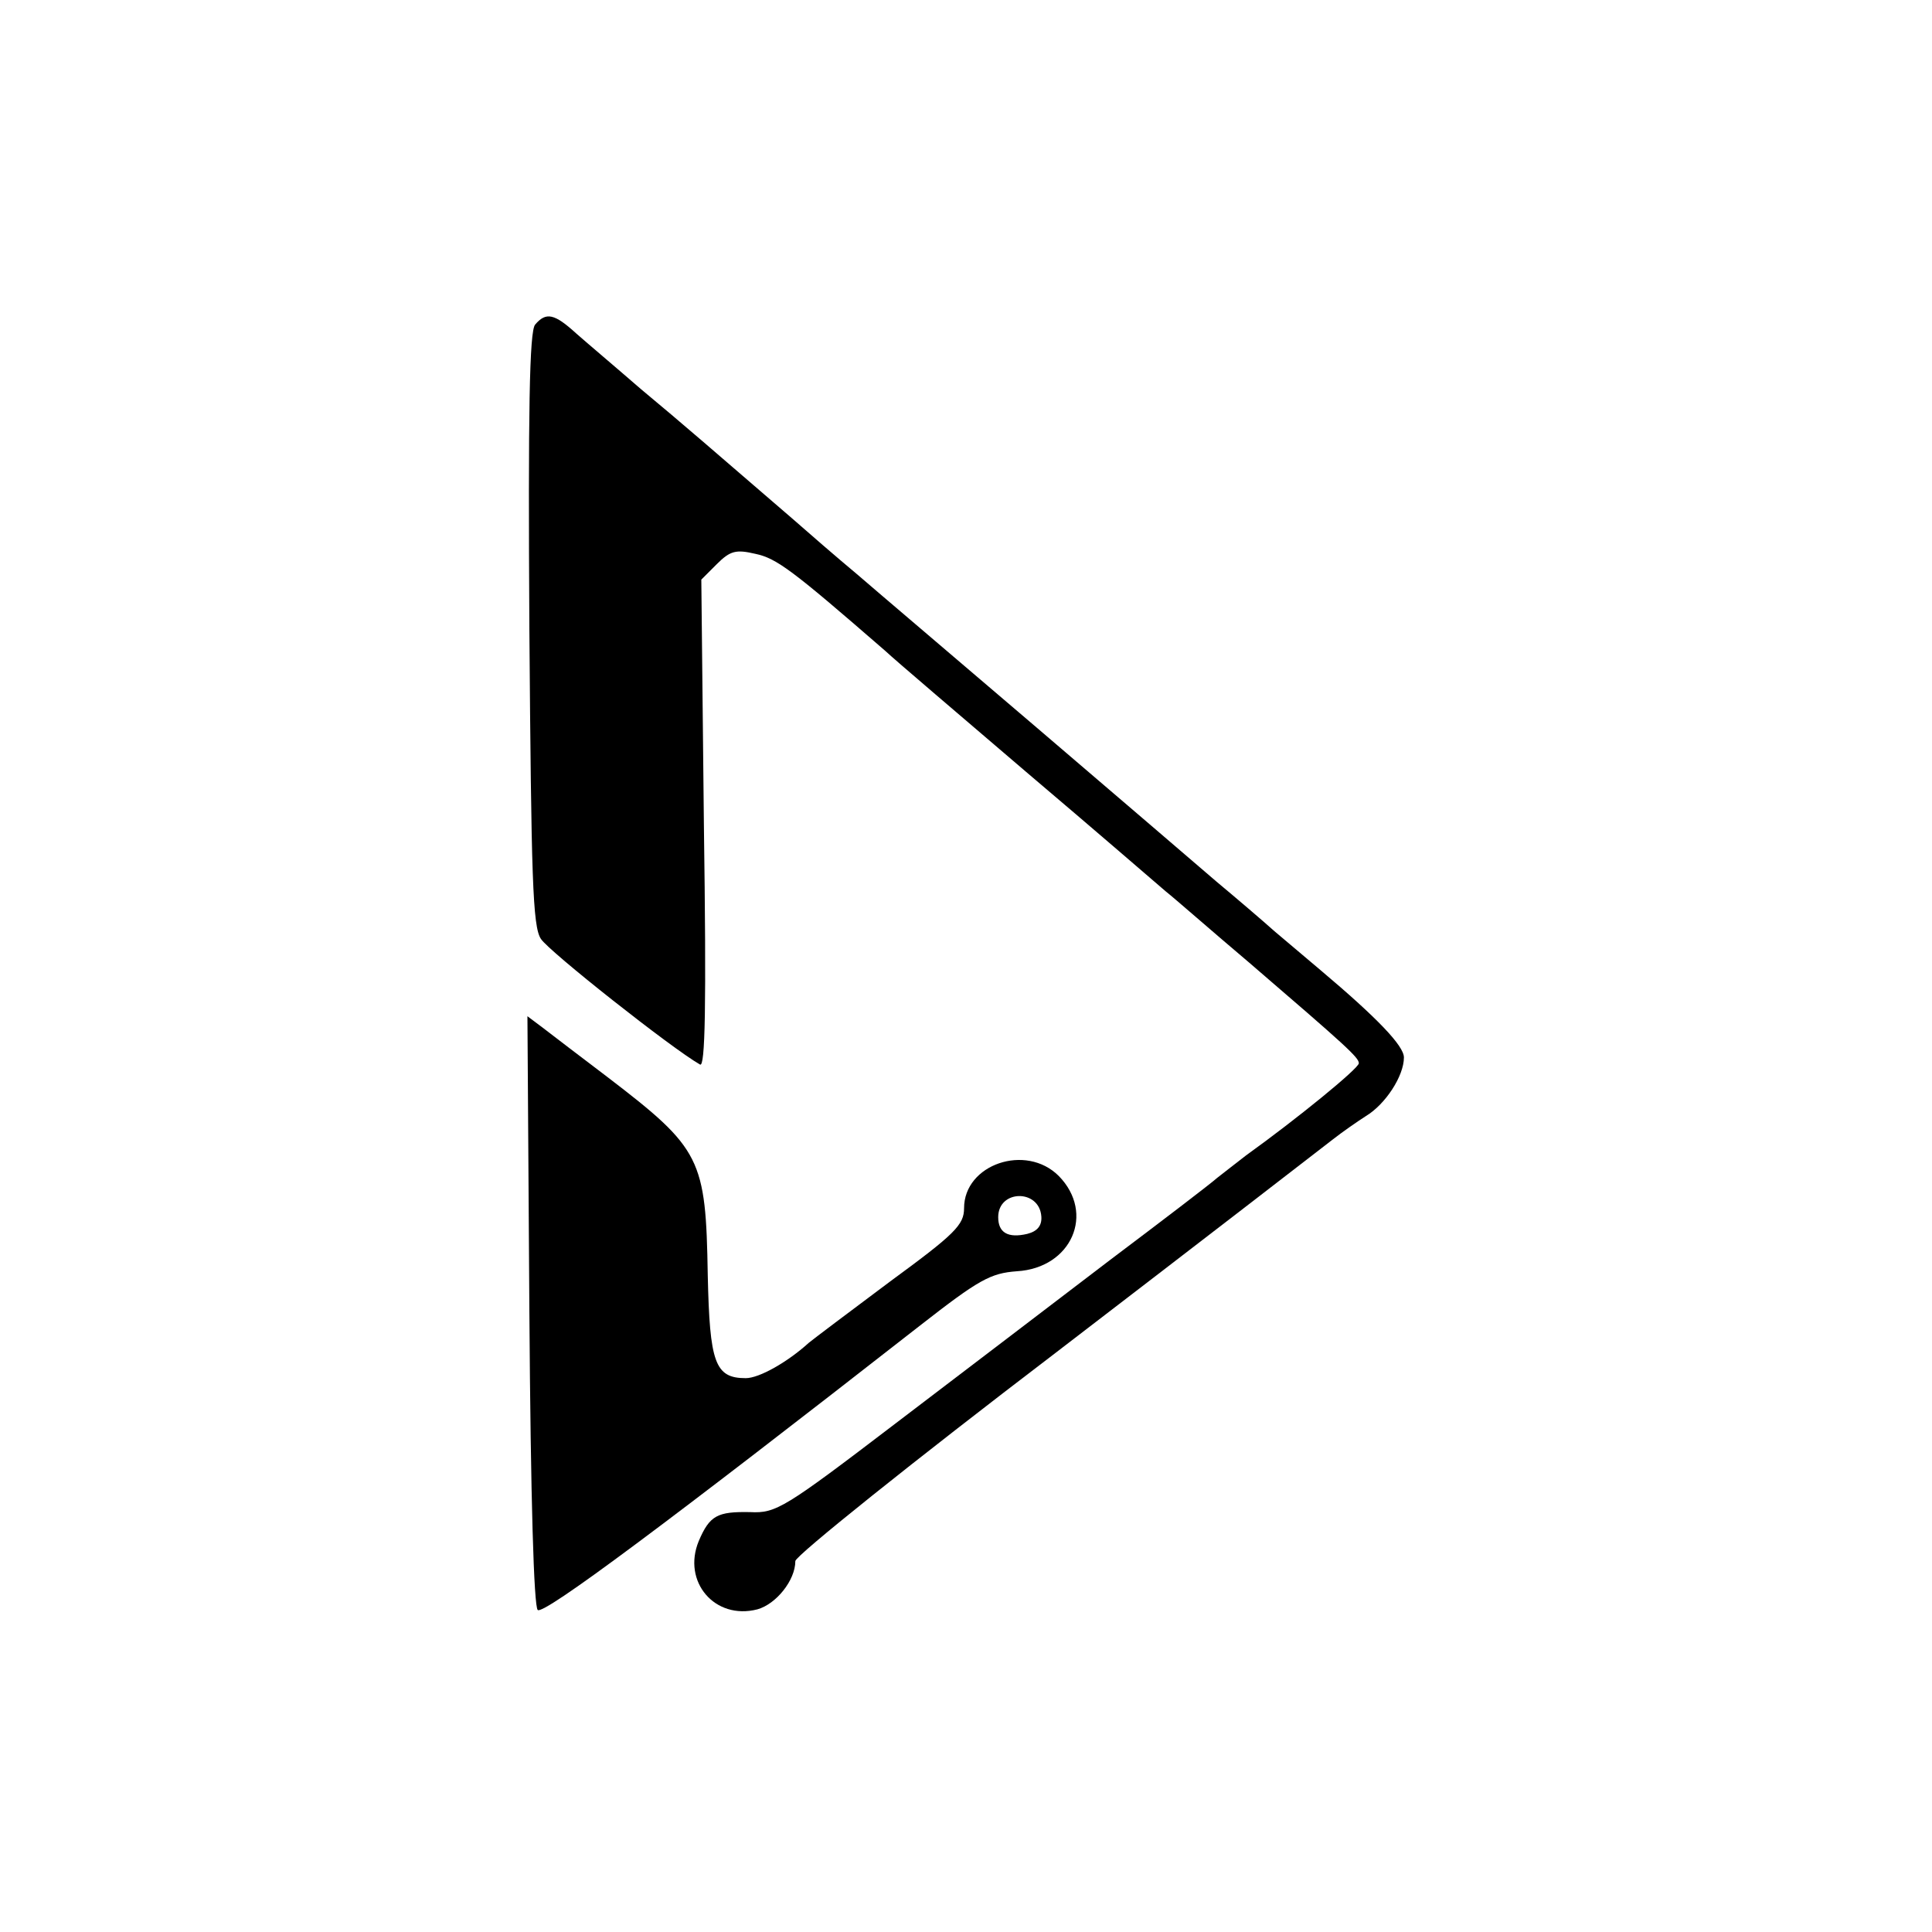 <svg version="1" xmlns="http://www.w3.org/2000/svg" width="400" height="400" viewBox="0 0 300 300"><path d="M83.1 50.4c-.9 1-1.1 13.5-.9 47.2.3 38.7.5 46.3 1.8 48.2 1.2 1.9 20.3 17 24.7 19.5.8.5 1-8.8.6-37.3l-.4-38 2.4-2.4c2.1-2.1 3-2.3 6-1.6 3.3.7 5.7 2.5 20.2 15.1 1.6 1.5 11.6 10 22 18.9 10.5 8.9 20.1 17.2 21.5 18.4 1.4 1.1 7.2 6.2 13 11.1 15 12.9 17 14.7 17 15.6 0 .8-9.7 8.7-17.5 14.3-1.4 1.1-3.5 2.7-4.5 3.5-1 .9-8.6 6.7-16.7 12.8-8.1 6.2-23.1 17.6-33.2 25.3-17.3 13.2-18.6 14-22.6 13.8-5.1-.1-6.3.5-8 4.5-2.6 6.3 2.5 12.3 9.1 10.6 2.9-.8 5.9-4.5 5.9-7.5 0-.8 18.2-15.4 40.5-32.4 22.3-17.1 41.6-32 43-33.1 1.4-1.1 3.7-2.7 5.1-3.6 3-1.8 5.9-6.2 5.9-9.1 0-1.8-4.1-6.1-13-13.6-1.9-1.6-5.1-4.3-7.1-6-1.9-1.7-6-5.2-9-7.7-2.9-2.5-15.5-13.3-27.9-23.9-12.4-10.6-25-21.3-28-23.9-3-2.5-7.5-6.4-10-8.6-12.3-10.6-17-14.7-23.5-20.1-3.8-3.3-8.3-7.1-10-8.6-3.4-3.1-4.7-3.4-6.4-1.4z"/><path d="M82.2 203.5c.2 29.5.7 46 1.3 46.5.9.8 20.1-13.5 59.4-44.2 9.1-7.1 10.9-8.1 15-8.4 8.5-.5 12.2-9 6.5-14.8-5.1-5.1-14.7-1.8-14.7 5 0 2.6-1.4 4-11.5 11.4-6.3 4.7-12 9-12.6 9.5-3.3 3-7.7 5.5-9.8 5.5-4.8 0-5.6-2.4-5.9-16-.3-18.1-1-19.6-15.5-30.7-4.2-3.2-8.7-6.6-10.1-7.7l-2.4-1.8.3 45.7zm79.5-14.6c.1 1.4-.6 2.3-2.2 2.7-3 .7-4.5-.2-4.5-2.6 0-4.3 6.4-4.4 6.7-.1z"/></svg>